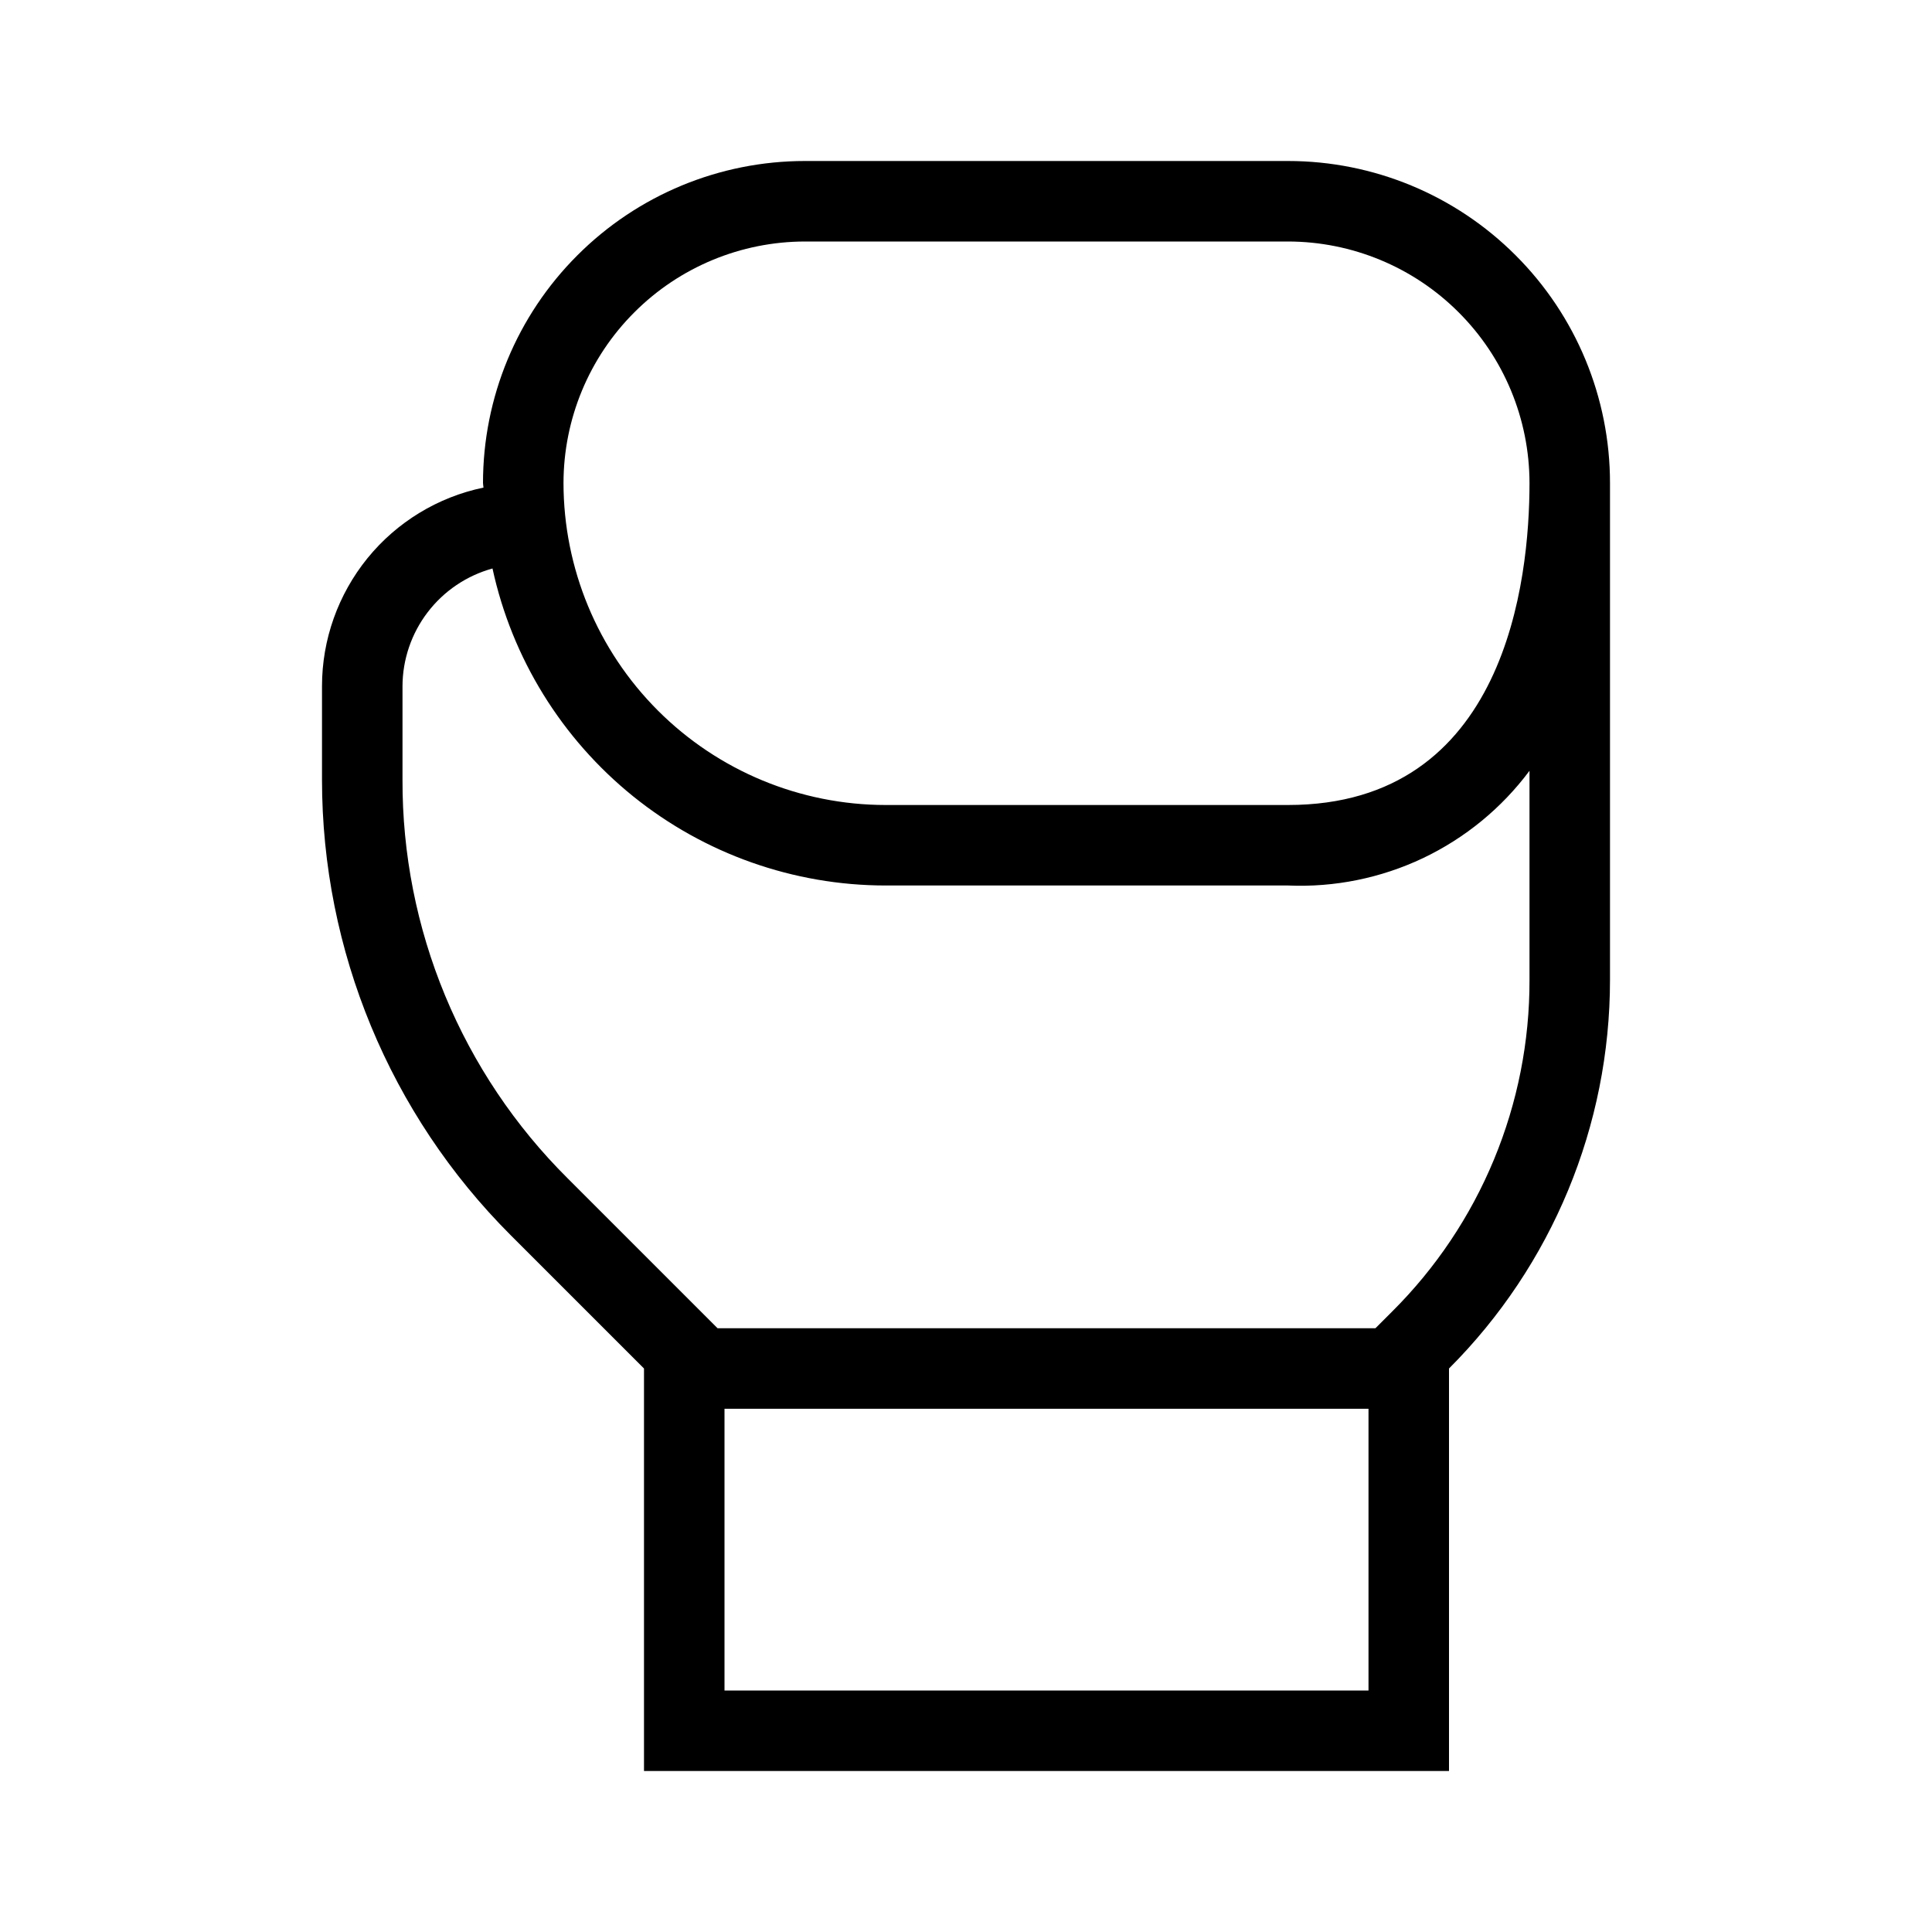 <svg width="24" height="24" viewBox="0 0 24 24" fill="none" xmlns="http://www.w3.org/2000/svg">
<path d="M16 2H10C8.939 2 7.922 2.421 7.172 3.172C6.421 3.922 6 4.939 6 6C6 6.019 6.005 6.037 6.006 6.057C5.439 6.175 4.93 6.485 4.565 6.934C4.2 7.384 4 7.945 4 8.524V9.686C4 11.808 4.843 13.843 6.343 15.343L8 17V22H18V17C19.281 15.719 20 13.983 20 12.172V6C20 4.939 19.579 3.922 18.828 3.172C18.078 2.421 17.061 2 16 2ZM10 3H16C16.795 3.001 17.558 3.317 18.12 3.88C18.683 4.442 18.999 5.205 19 6C19 7.203 18.708 10 16 10H11C9.94 9.999 8.923 9.577 8.173 8.827C7.423 8.077 7.001 7.061 7 6C7.001 5.205 7.317 4.442 7.88 3.88C8.442 3.317 9.205 3.001 10 3ZM17 21H9V17.5H17V21ZM19 12.172C19.002 12.937 18.852 13.696 18.559 14.403C18.266 15.111 17.836 15.753 17.293 16.293L17.086 16.5H8.914L8.707 16.293L7.05 14.636C6.398 13.988 5.881 13.216 5.529 12.367C5.177 11.517 4.997 10.606 5 9.686V8.524C5.001 8.192 5.111 7.869 5.313 7.605C5.515 7.341 5.798 7.15 6.118 7.062C6.36 8.177 6.977 9.175 7.865 9.892C8.753 10.608 9.859 10.999 11 11H16C16.578 11.025 17.154 10.908 17.677 10.66C18.2 10.411 18.654 10.039 19 9.575V12.172Z" fill="black"/>
</svg>
